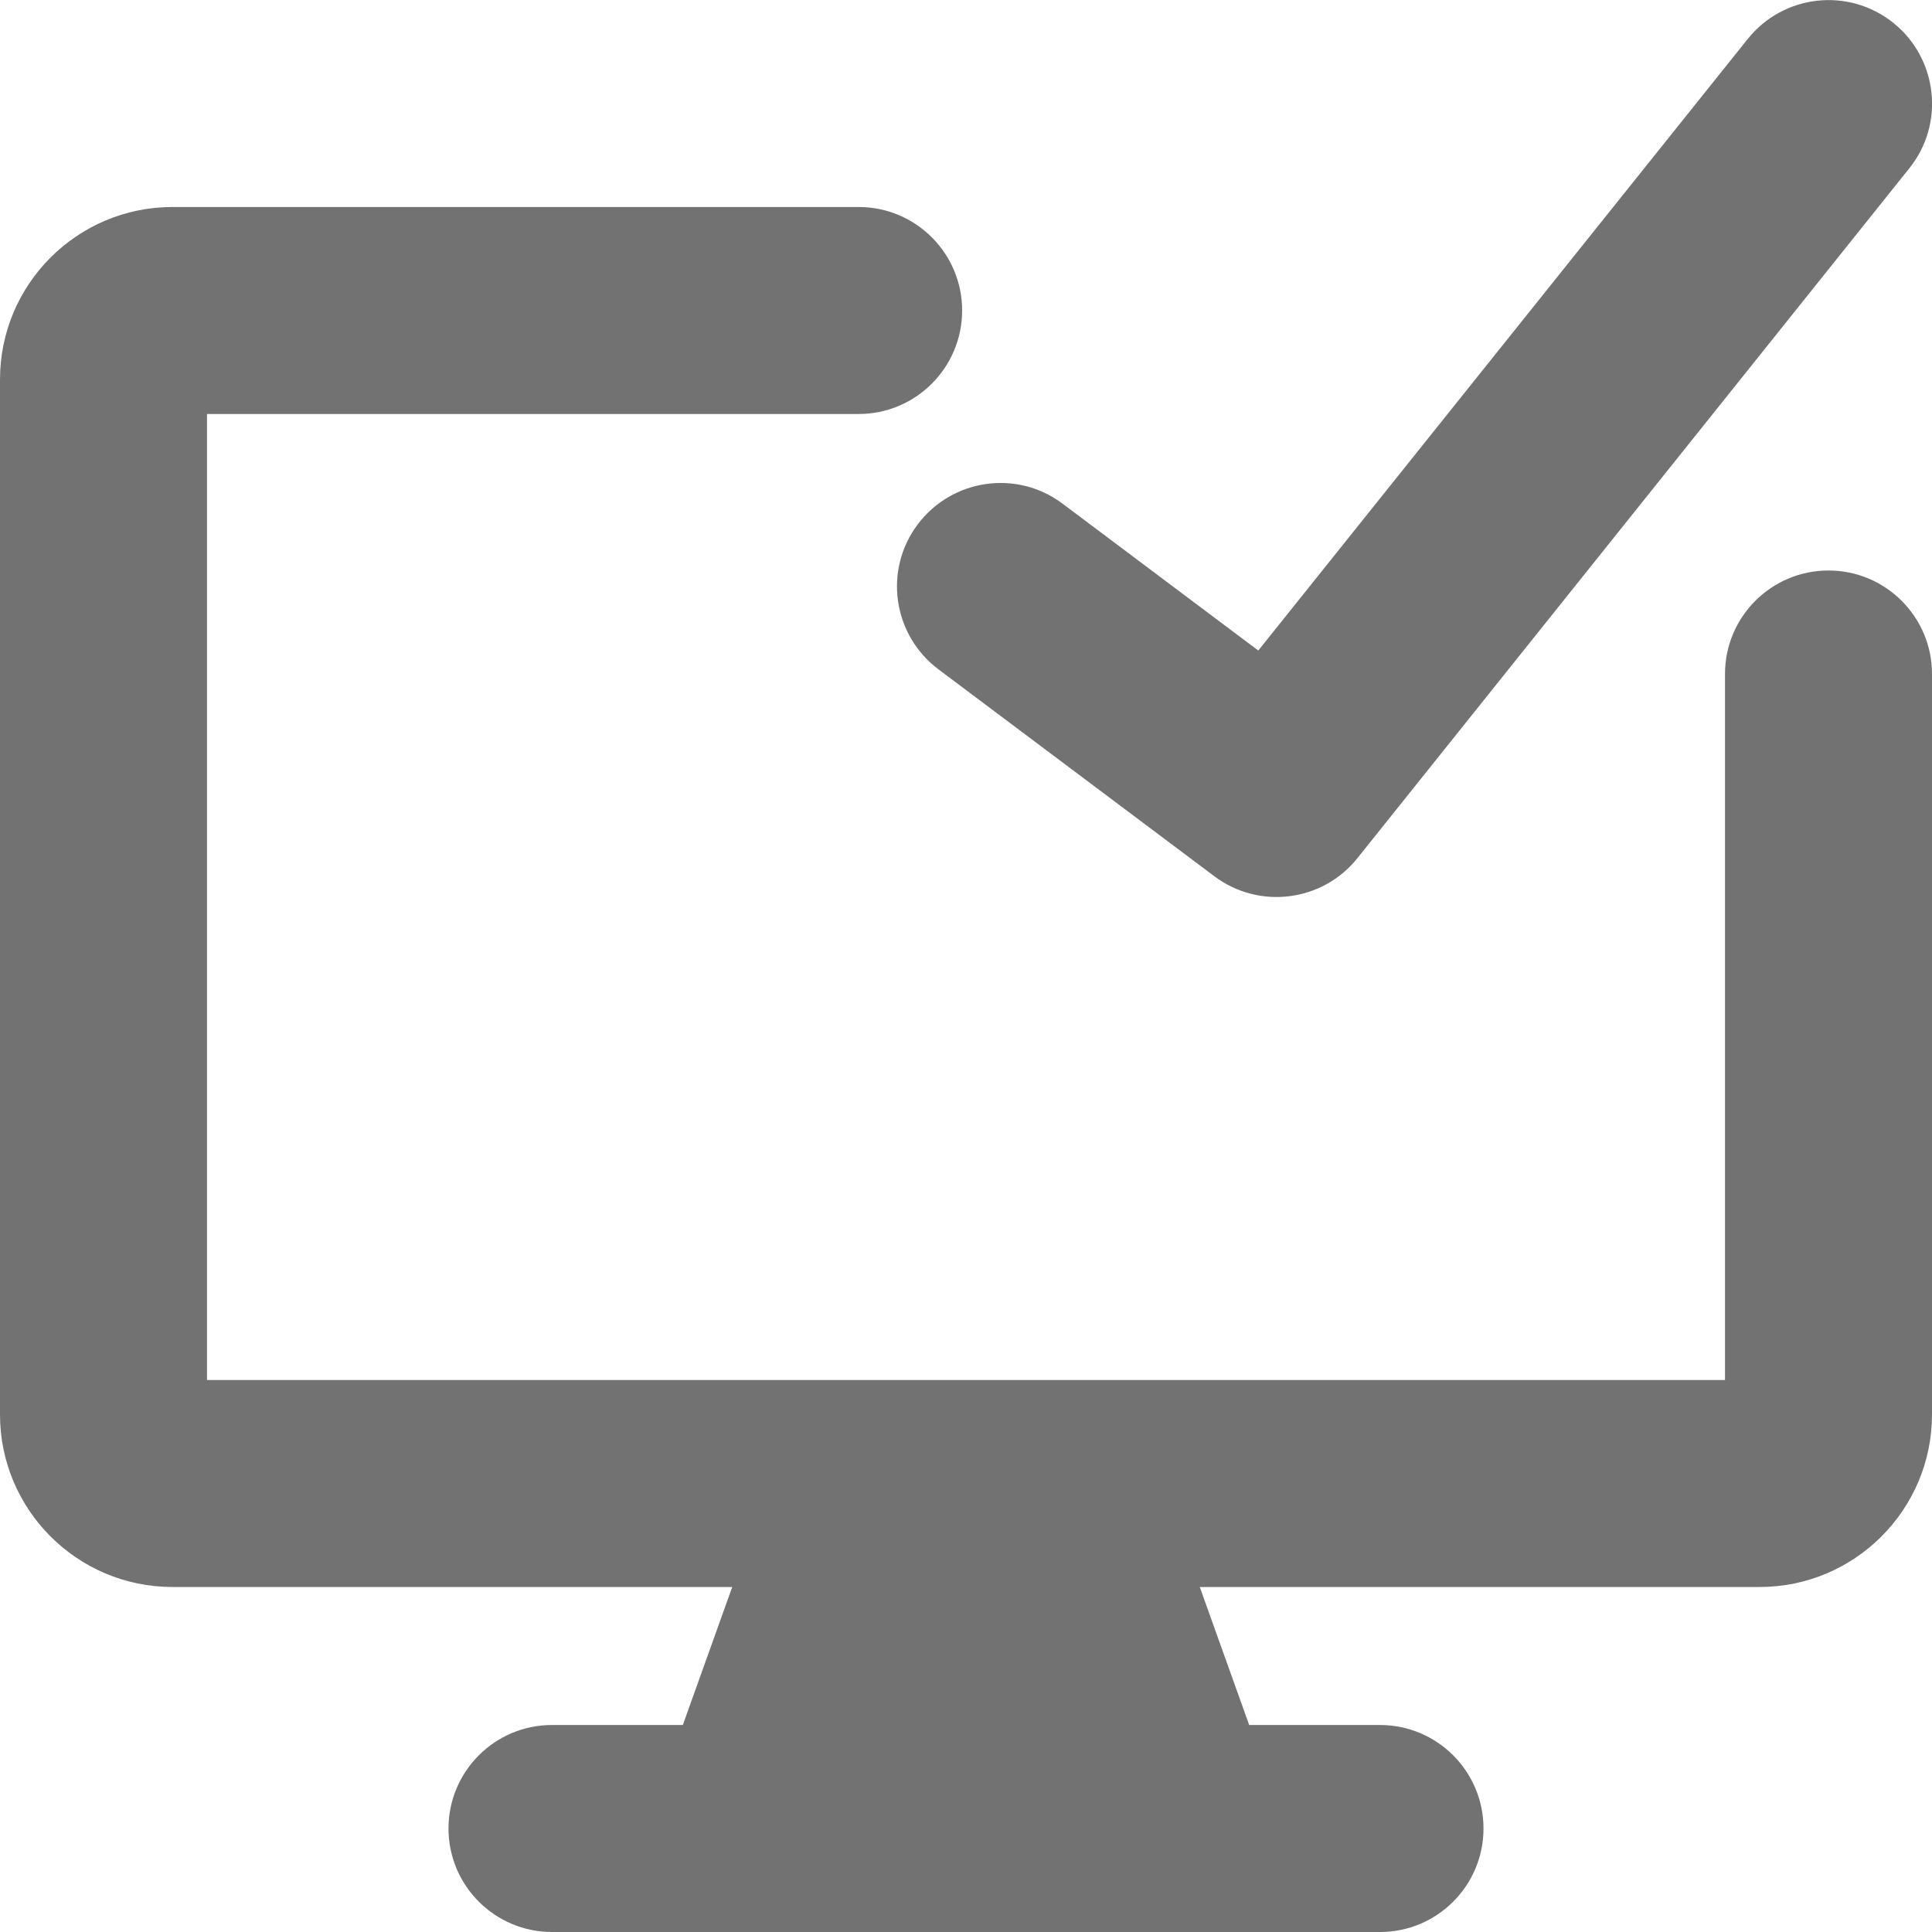 <svg xmlns="http://www.w3.org/2000/svg" fill="none" viewBox="0 0 14 14" id="Desktop-Check--Streamline-Core-Gradient"><desc>Desktop Check Streamline Icon: https://streamlinehq.com</desc><g id="Free Gradient/Computer Devices/desktop-check--success-approve-device-display-desktop-computer"><path id="Union" fill="url(#paint0_linear_14402_12433)" fill-rule="evenodd" d="M13.836 1.219c.259-.323.206-.795-.117-1.054-.324-.259-.795-.206-1.054.117L9.118 4.714 7.7 3.65c-.331-.249-.801-.181-1.05.15-.249.331-.181.801.15 1.05l2 1.5c.324.243.783.185 1.036-.131l4-5ZM1.5 3h4.722c.414 0 .75-.336.75-.75s-.336-.75-.75-.75H1.25C.56 1.5 0 2.06 0 2.75v7.5c0 .69.56 1.25 1.25 1.25h4.056l-.358 1H4c-.414 0-.75.336-.75.75s.336.75.75.75h6c.414 0 .75-.336.75-.75s-.336-.75-.75-.75h-.948l-.358-1H12.75c.69 0 1.25-.56 1.25-1.25V4.884c0-.414-.336-.75-.75-.75s-.75.336-.75.75V10h-11V3Z" clip-rule="evenodd"></path></g><defs><linearGradient id="paint0_linear_14402_12433" x1=".538" x2="16.494" y1="1.131" y2="10.125" gradientUnits="userSpaceOnUse"><stop stop-color="#727272"></stop><stop offset="1" stop-color="#727272"></stop></linearGradient></defs></svg>